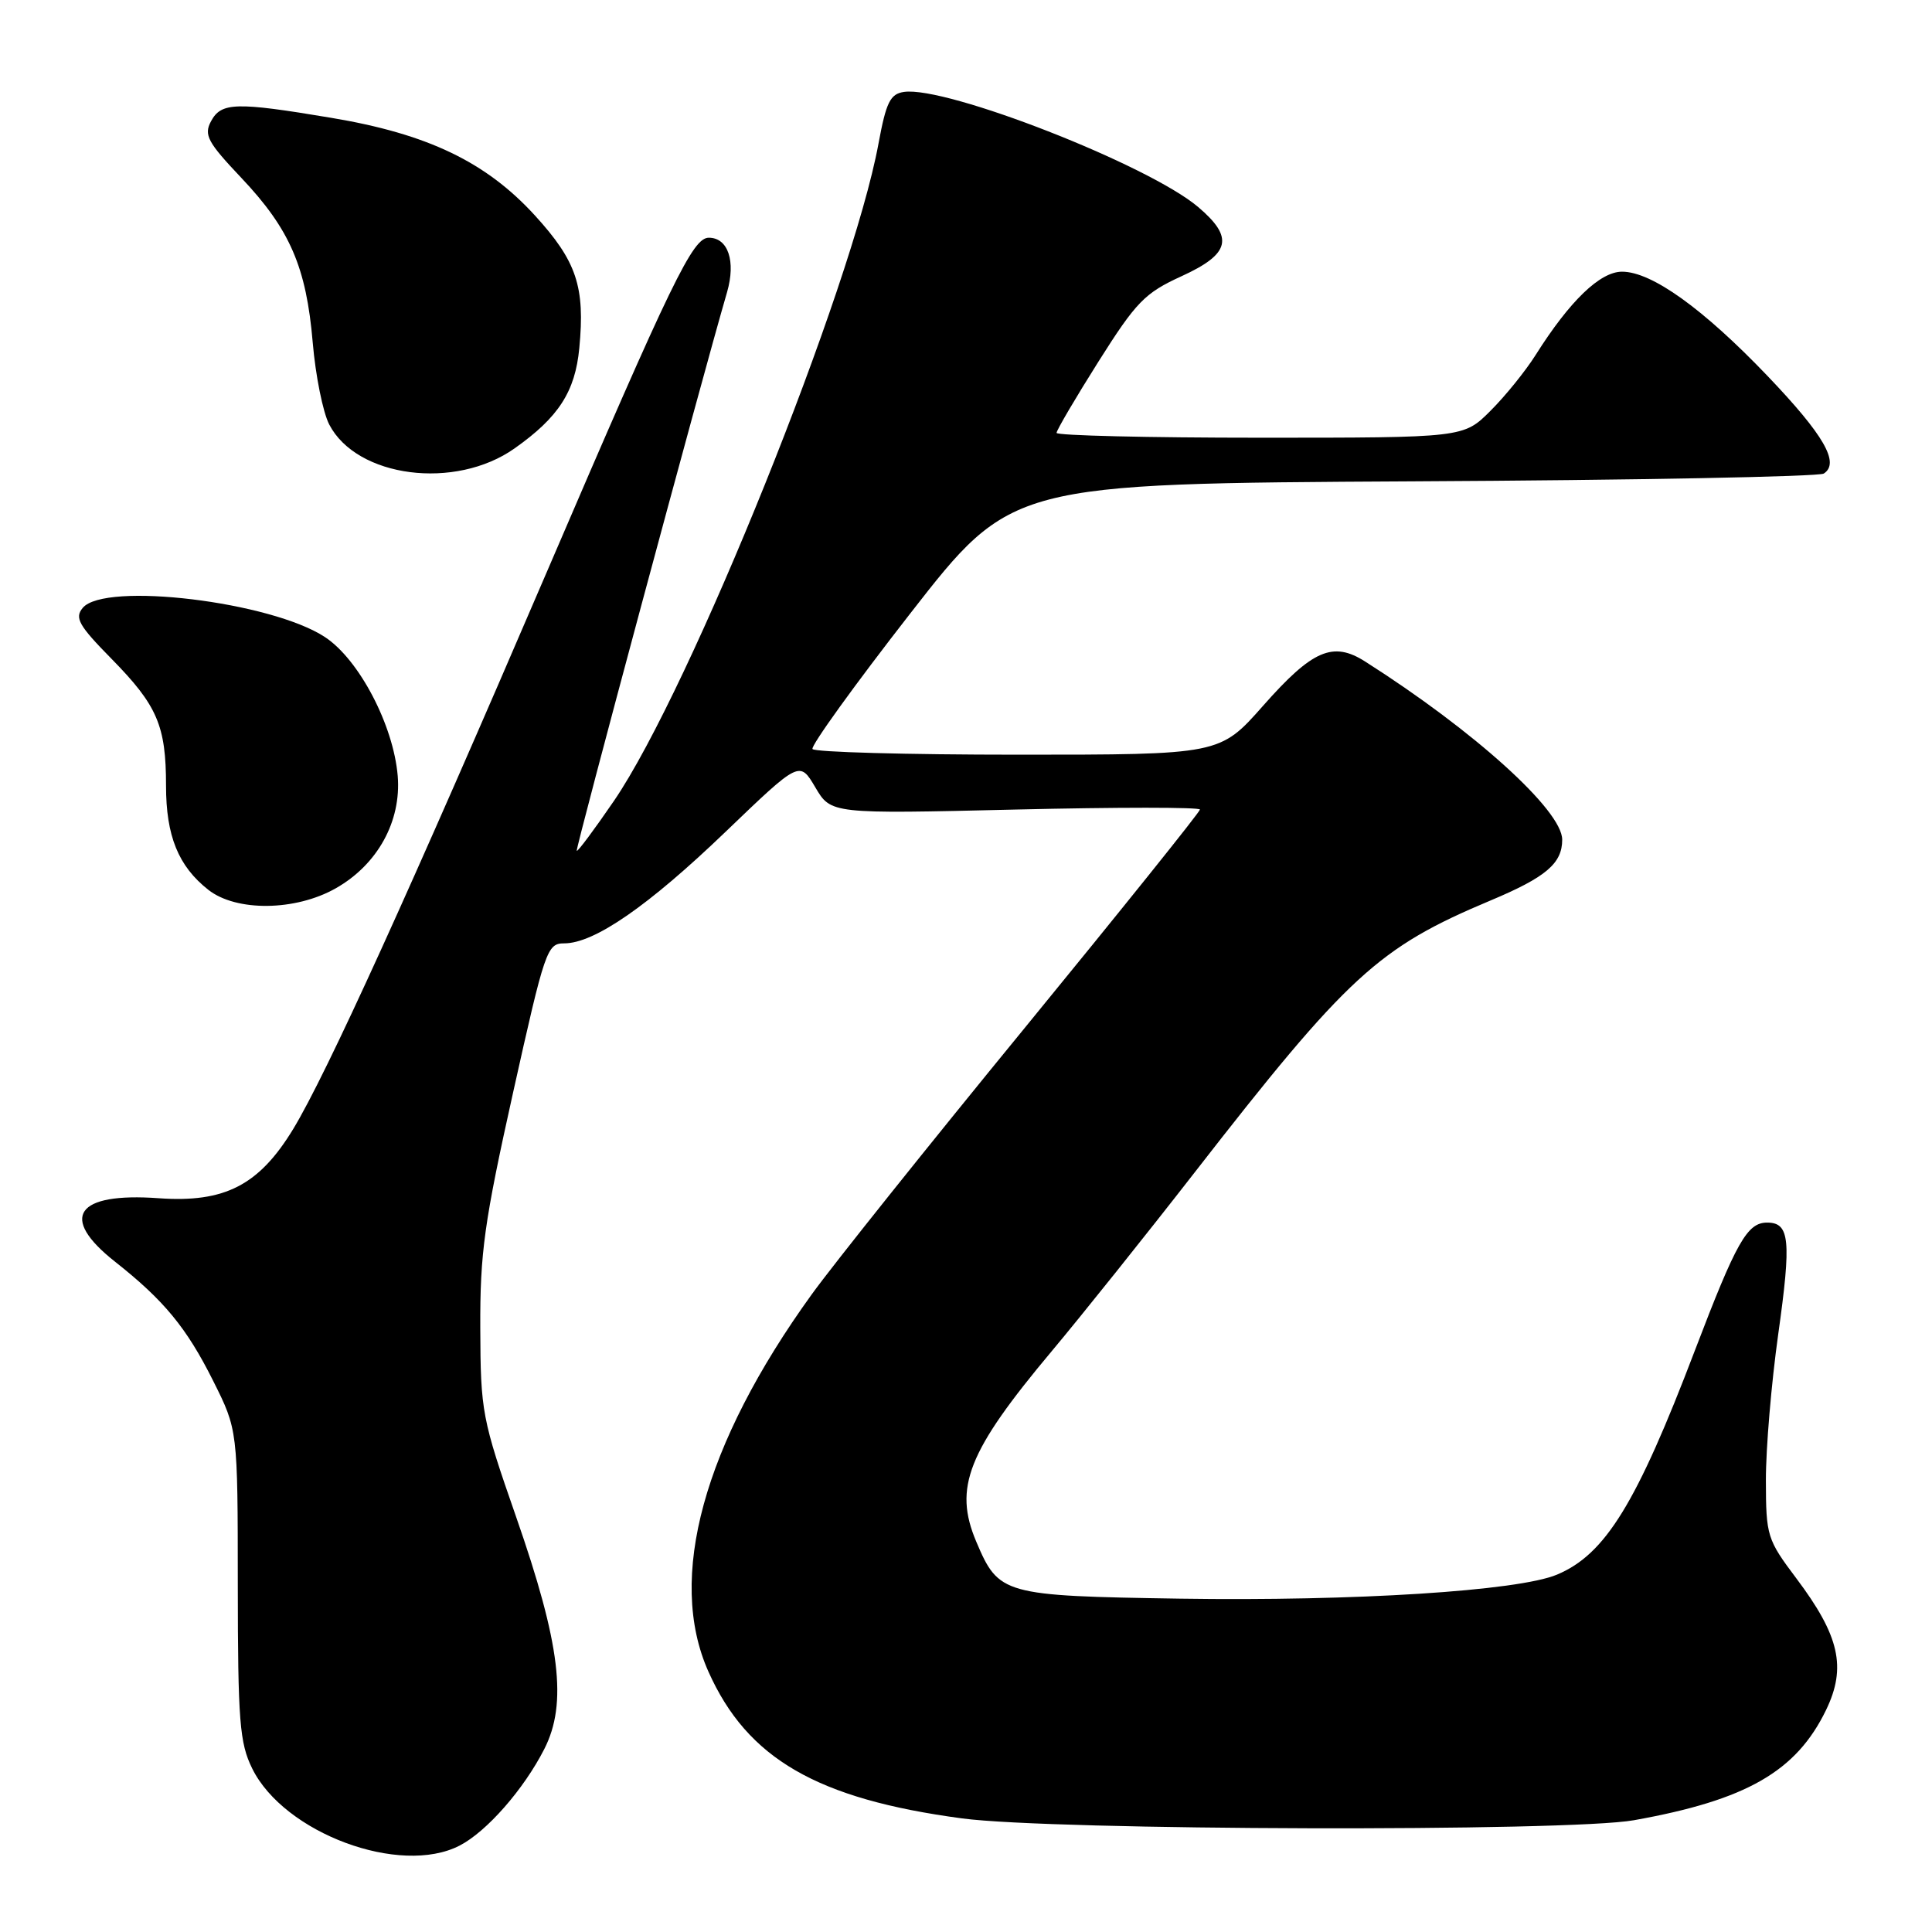 <?xml version="1.0" encoding="UTF-8" standalone="no"?>
<!DOCTYPE svg PUBLIC "-//W3C//DTD SVG 1.1//EN" "http://www.w3.org/Graphics/SVG/1.1/DTD/svg11.dtd" >
<svg xmlns="http://www.w3.org/2000/svg" xmlns:xlink="http://www.w3.org/1999/xlink" version="1.1" viewBox="0 0 256 256">
 <g >
 <path fill="currentColor"
d=" M 60.90 244.55 C 64.49 242.70 69.40 237.10 72.12 231.76 C 75.21 225.71 74.25 217.80 68.39 201.00 C 63.86 188.00 63.68 187.07 63.64 176.00 C 63.60 165.97 64.16 161.97 67.99 144.75 C 72.20 125.85 72.49 125.00 74.76 125.00 C 78.75 125.00 85.89 120.06 96.16 110.20 C 105.95 100.80 105.95 100.80 108.03 104.32 C 110.11 107.85 110.11 107.85 134.55 107.27 C 148.00 106.95 159.00 106.95 159.00 107.27 C 159.00 107.58 148.56 120.59 135.81 136.17 C 123.05 151.75 110.34 167.65 107.56 171.51 C 93.19 191.41 88.34 209.13 93.87 221.50 C 99.02 233.03 108.26 238.38 127.50 240.95 C 139.51 242.56 207.85 242.74 216.50 241.19 C 231.42 238.52 238.02 234.73 241.97 226.57 C 244.69 220.93 243.75 216.76 238.03 209.15 C 234.15 203.99 234.00 203.52 233.99 196.15 C 233.98 191.94 234.72 183.24 235.62 176.82 C 237.38 164.30 237.15 162.00 234.15 162.00 C 231.51 162.00 230.07 164.56 224.59 178.92 C 216.85 199.25 212.71 205.97 206.30 208.65 C 201.14 210.81 179.47 212.18 156.35 211.83 C 132.88 211.46 132.34 211.31 129.36 204.28 C 126.32 197.11 128.22 192.33 139.39 179.00 C 143.31 174.32 151.82 163.68 158.30 155.35 C 178.60 129.25 182.61 125.57 197.50 119.32 C 204.86 116.23 207.00 114.41 207.00 111.26 C 207.00 107.38 195.35 96.85 180.88 87.65 C 176.62 84.94 173.91 86.11 167.38 93.50 C 161.64 100.00 161.64 100.00 134.88 100.00 C 120.16 100.00 107.91 99.66 107.66 99.25 C 107.41 98.84 113.24 90.75 120.62 81.28 C 134.03 64.07 134.03 64.07 187.27 63.78 C 216.55 63.63 241.02 63.16 241.66 62.75 C 243.82 61.35 241.69 57.65 234.22 49.83 C 225.67 40.89 218.86 36.00 214.93 36.00 C 212.02 36.00 208.01 39.86 203.49 47.02 C 202.15 49.15 199.45 52.49 197.49 54.44 C 193.93 58.00 193.93 58.00 166.97 58.00 C 152.13 58.00 140.00 57.71 140.00 57.36 C 140.00 57.01 142.50 52.75 145.56 47.90 C 150.55 40.00 151.68 38.83 156.56 36.60 C 163.03 33.64 163.55 31.49 158.75 27.42 C 152.16 21.84 125.39 11.37 119.78 12.18 C 117.96 12.45 117.42 13.54 116.41 19.00 C 112.90 38.09 91.50 91.26 81.36 106.11 C 78.77 109.89 76.55 112.88 76.42 112.74 C 76.22 112.54 92.84 50.74 96.34 38.71 C 97.52 34.62 96.48 31.50 93.92 31.50 C 91.79 31.50 89.08 37.08 72.58 75.50 C 54.34 117.98 43.25 142.34 38.87 149.57 C 34.33 157.05 29.78 159.40 21.01 158.77 C 10.05 157.98 7.78 161.29 15.23 167.17 C 21.73 172.30 24.72 175.92 28.25 182.98 C 31.50 189.47 31.50 189.47 31.51 209.98 C 31.52 228.08 31.75 230.95 33.42 234.34 C 37.65 242.91 53.02 248.62 60.90 244.55 Z  M 44.48 117.71 C 50.03 114.57 53.19 108.83 52.70 102.82 C 52.14 96.11 47.60 87.42 43.08 84.43 C 35.96 79.72 13.86 77.05 10.96 80.55 C 9.86 81.87 10.43 82.88 14.78 87.30 C 20.85 93.48 22.00 96.16 22.00 104.11 C 22.00 110.77 23.63 114.78 27.61 117.91 C 31.32 120.82 39.15 120.73 44.48 117.71 Z  M 68.19 59.41 C 74.02 55.29 76.21 51.90 76.76 46.13 C 77.54 37.99 76.41 34.61 70.87 28.54 C 64.39 21.45 56.64 17.74 43.88 15.61 C 31.22 13.49 29.31 13.55 27.96 16.07 C 26.99 17.88 27.50 18.84 31.98 23.57 C 38.42 30.38 40.59 35.39 41.44 45.41 C 41.81 49.76 42.79 54.63 43.62 56.24 C 47.27 63.29 60.32 64.98 68.19 59.41 Z "/>
</g>
</svg>